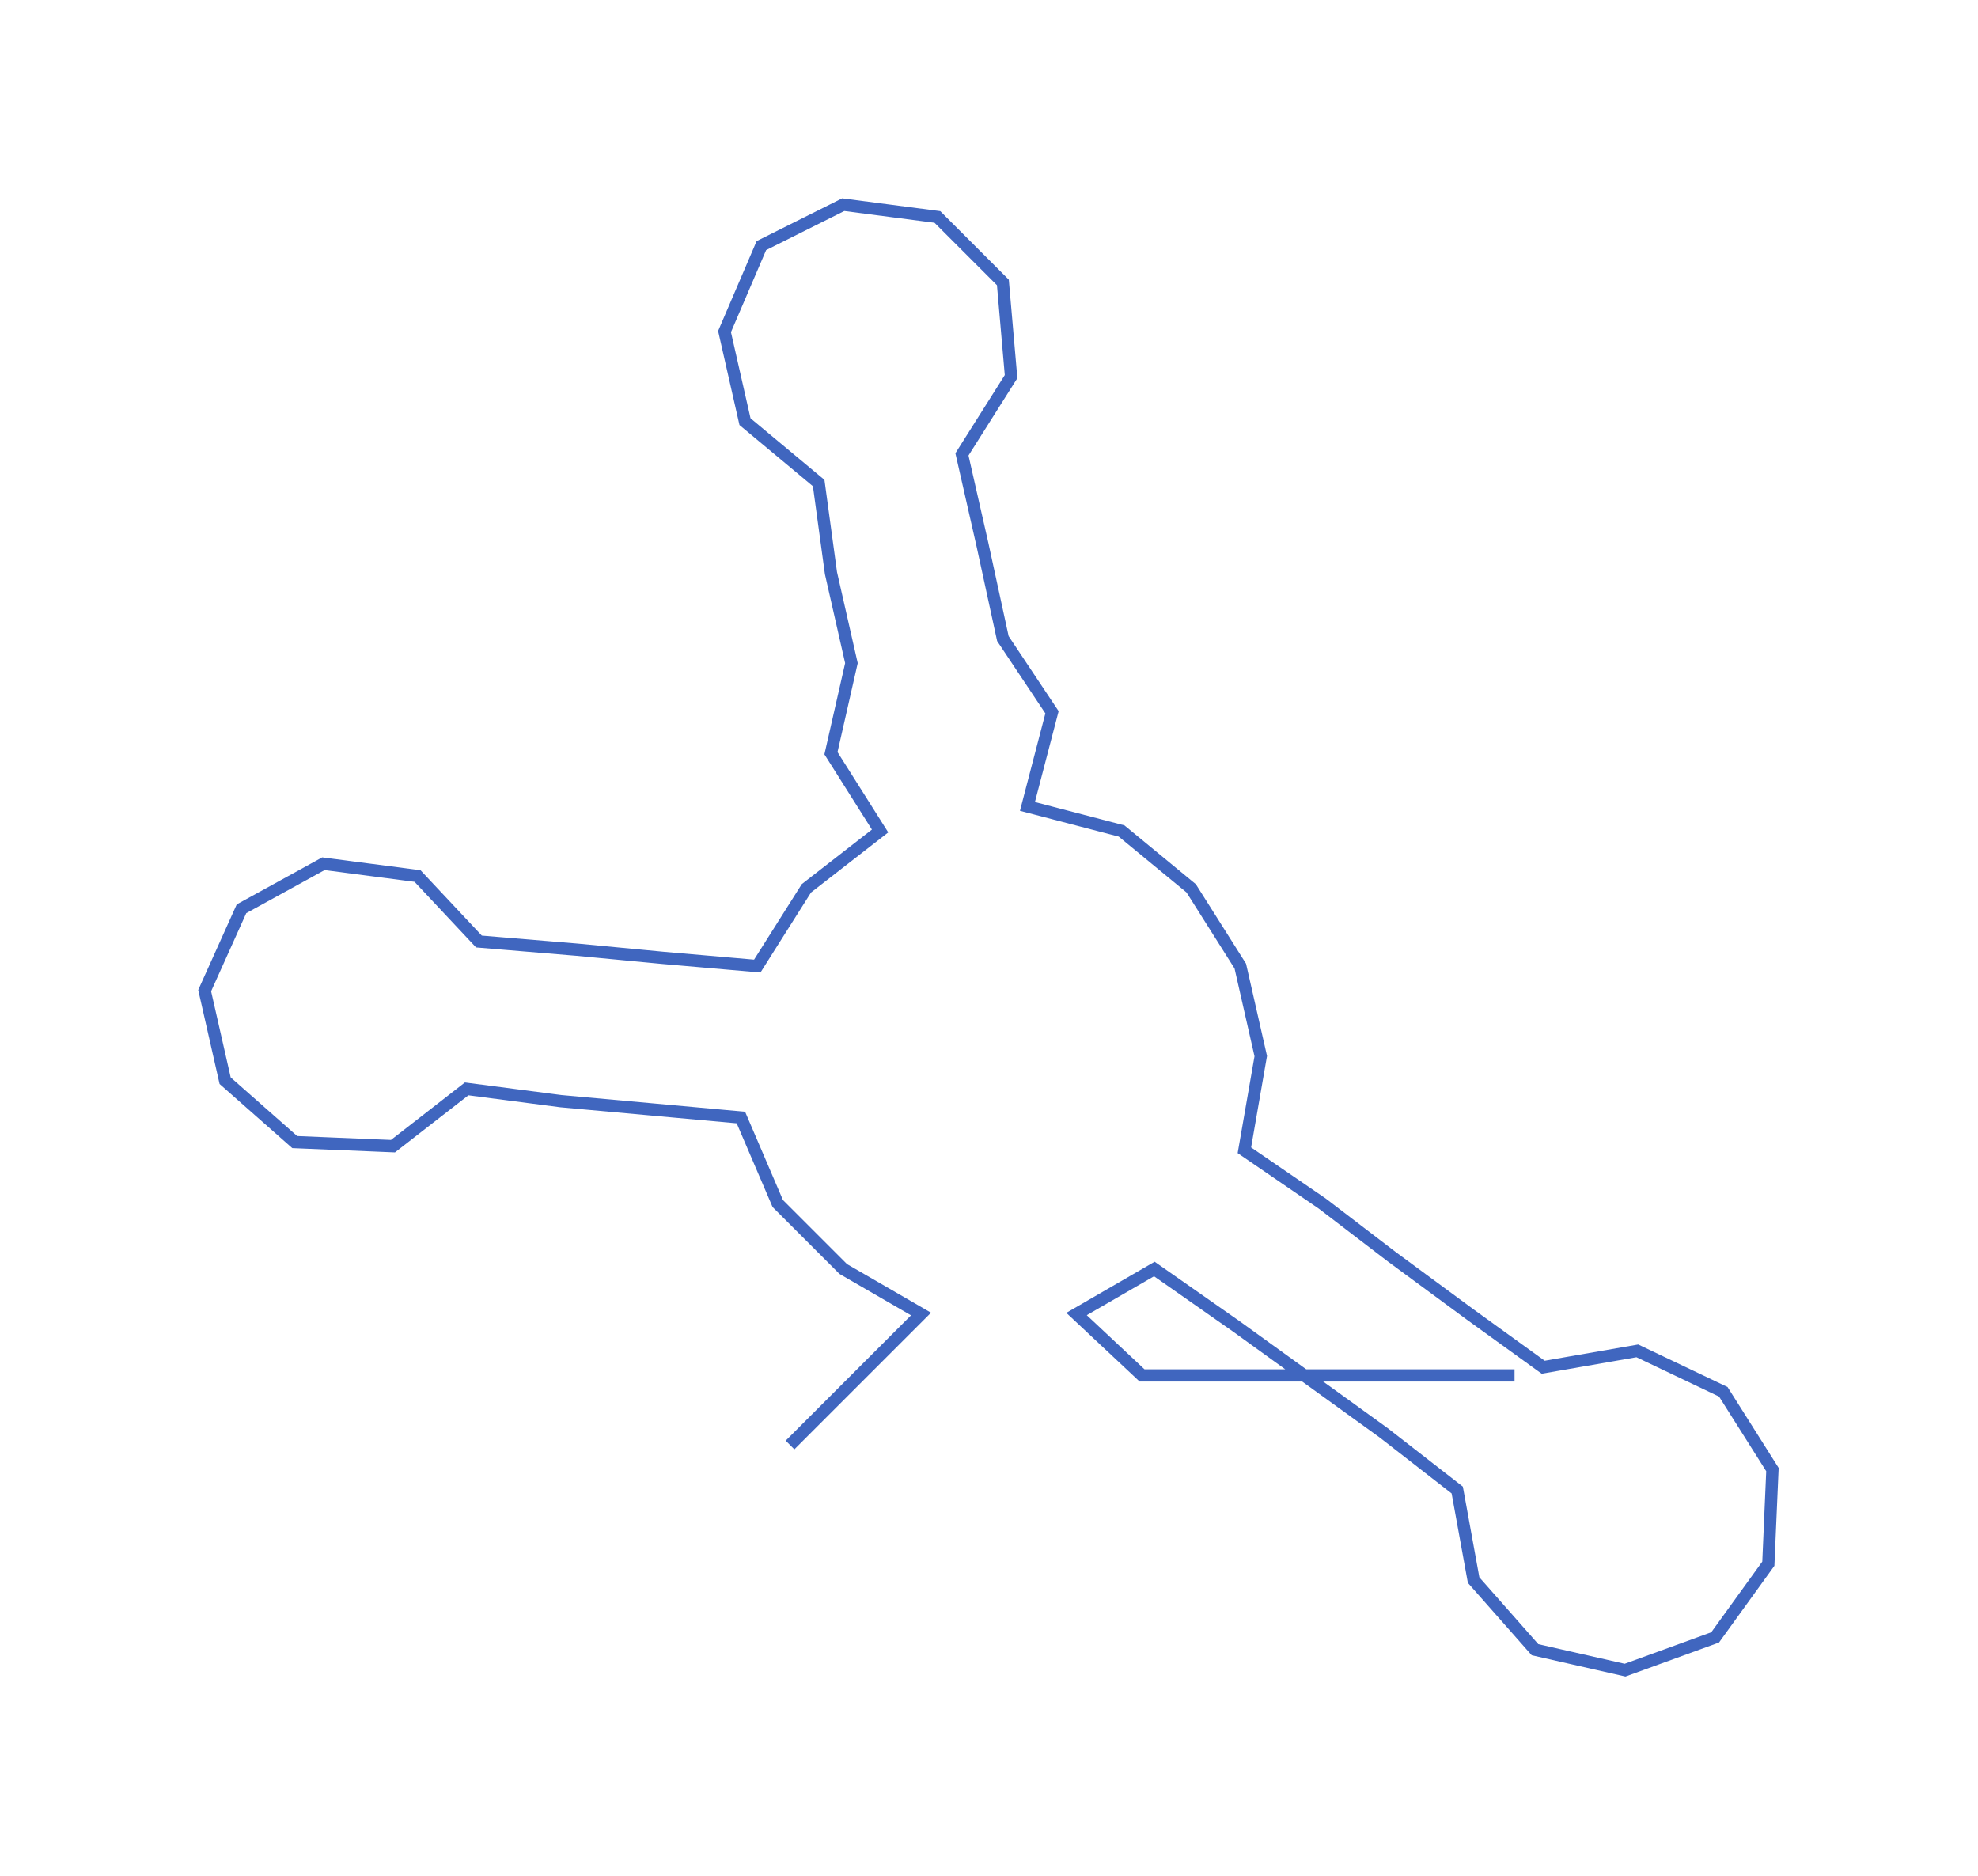 <ns0:svg xmlns:ns0="http://www.w3.org/2000/svg" width="300px" height="284.578px" viewBox="0 0 483.22 458.38"><ns0:path style="stroke:#4066bf;stroke-width:3px;fill:none;" d="M193 353 L193 353 L209 337 L225 321 L206 310 L190 294 L181 273 L159 271 L137 269 L114 266 L96 280 L72 279 L55 264 L50 242 L59 222 L79 211 L102 214 L117 230 L141 232 L162 234 L185 236 L197 217 L215 203 L203 184 L208 162 L203 140 L200 118 L182 103 L177 81 L186 60 L206 50 L229 53 L245 69 L247 92 L235 111 L240 133 L245 156 L257 174 L251 197 L274 203 L291 217 L303 236 L308 258 L304 281 L323 294 L340 307 L359 321 L377 334 L400 330 L421 340 L433 359 L432 382 L419 400 L397 408 L375 403 L360 386 L356 364 L338 350 L320 337 L302 324 L282 310 L263 321 L279 336 L302 336 L324 336 L347 336 L370 336" /></ns0:svg>